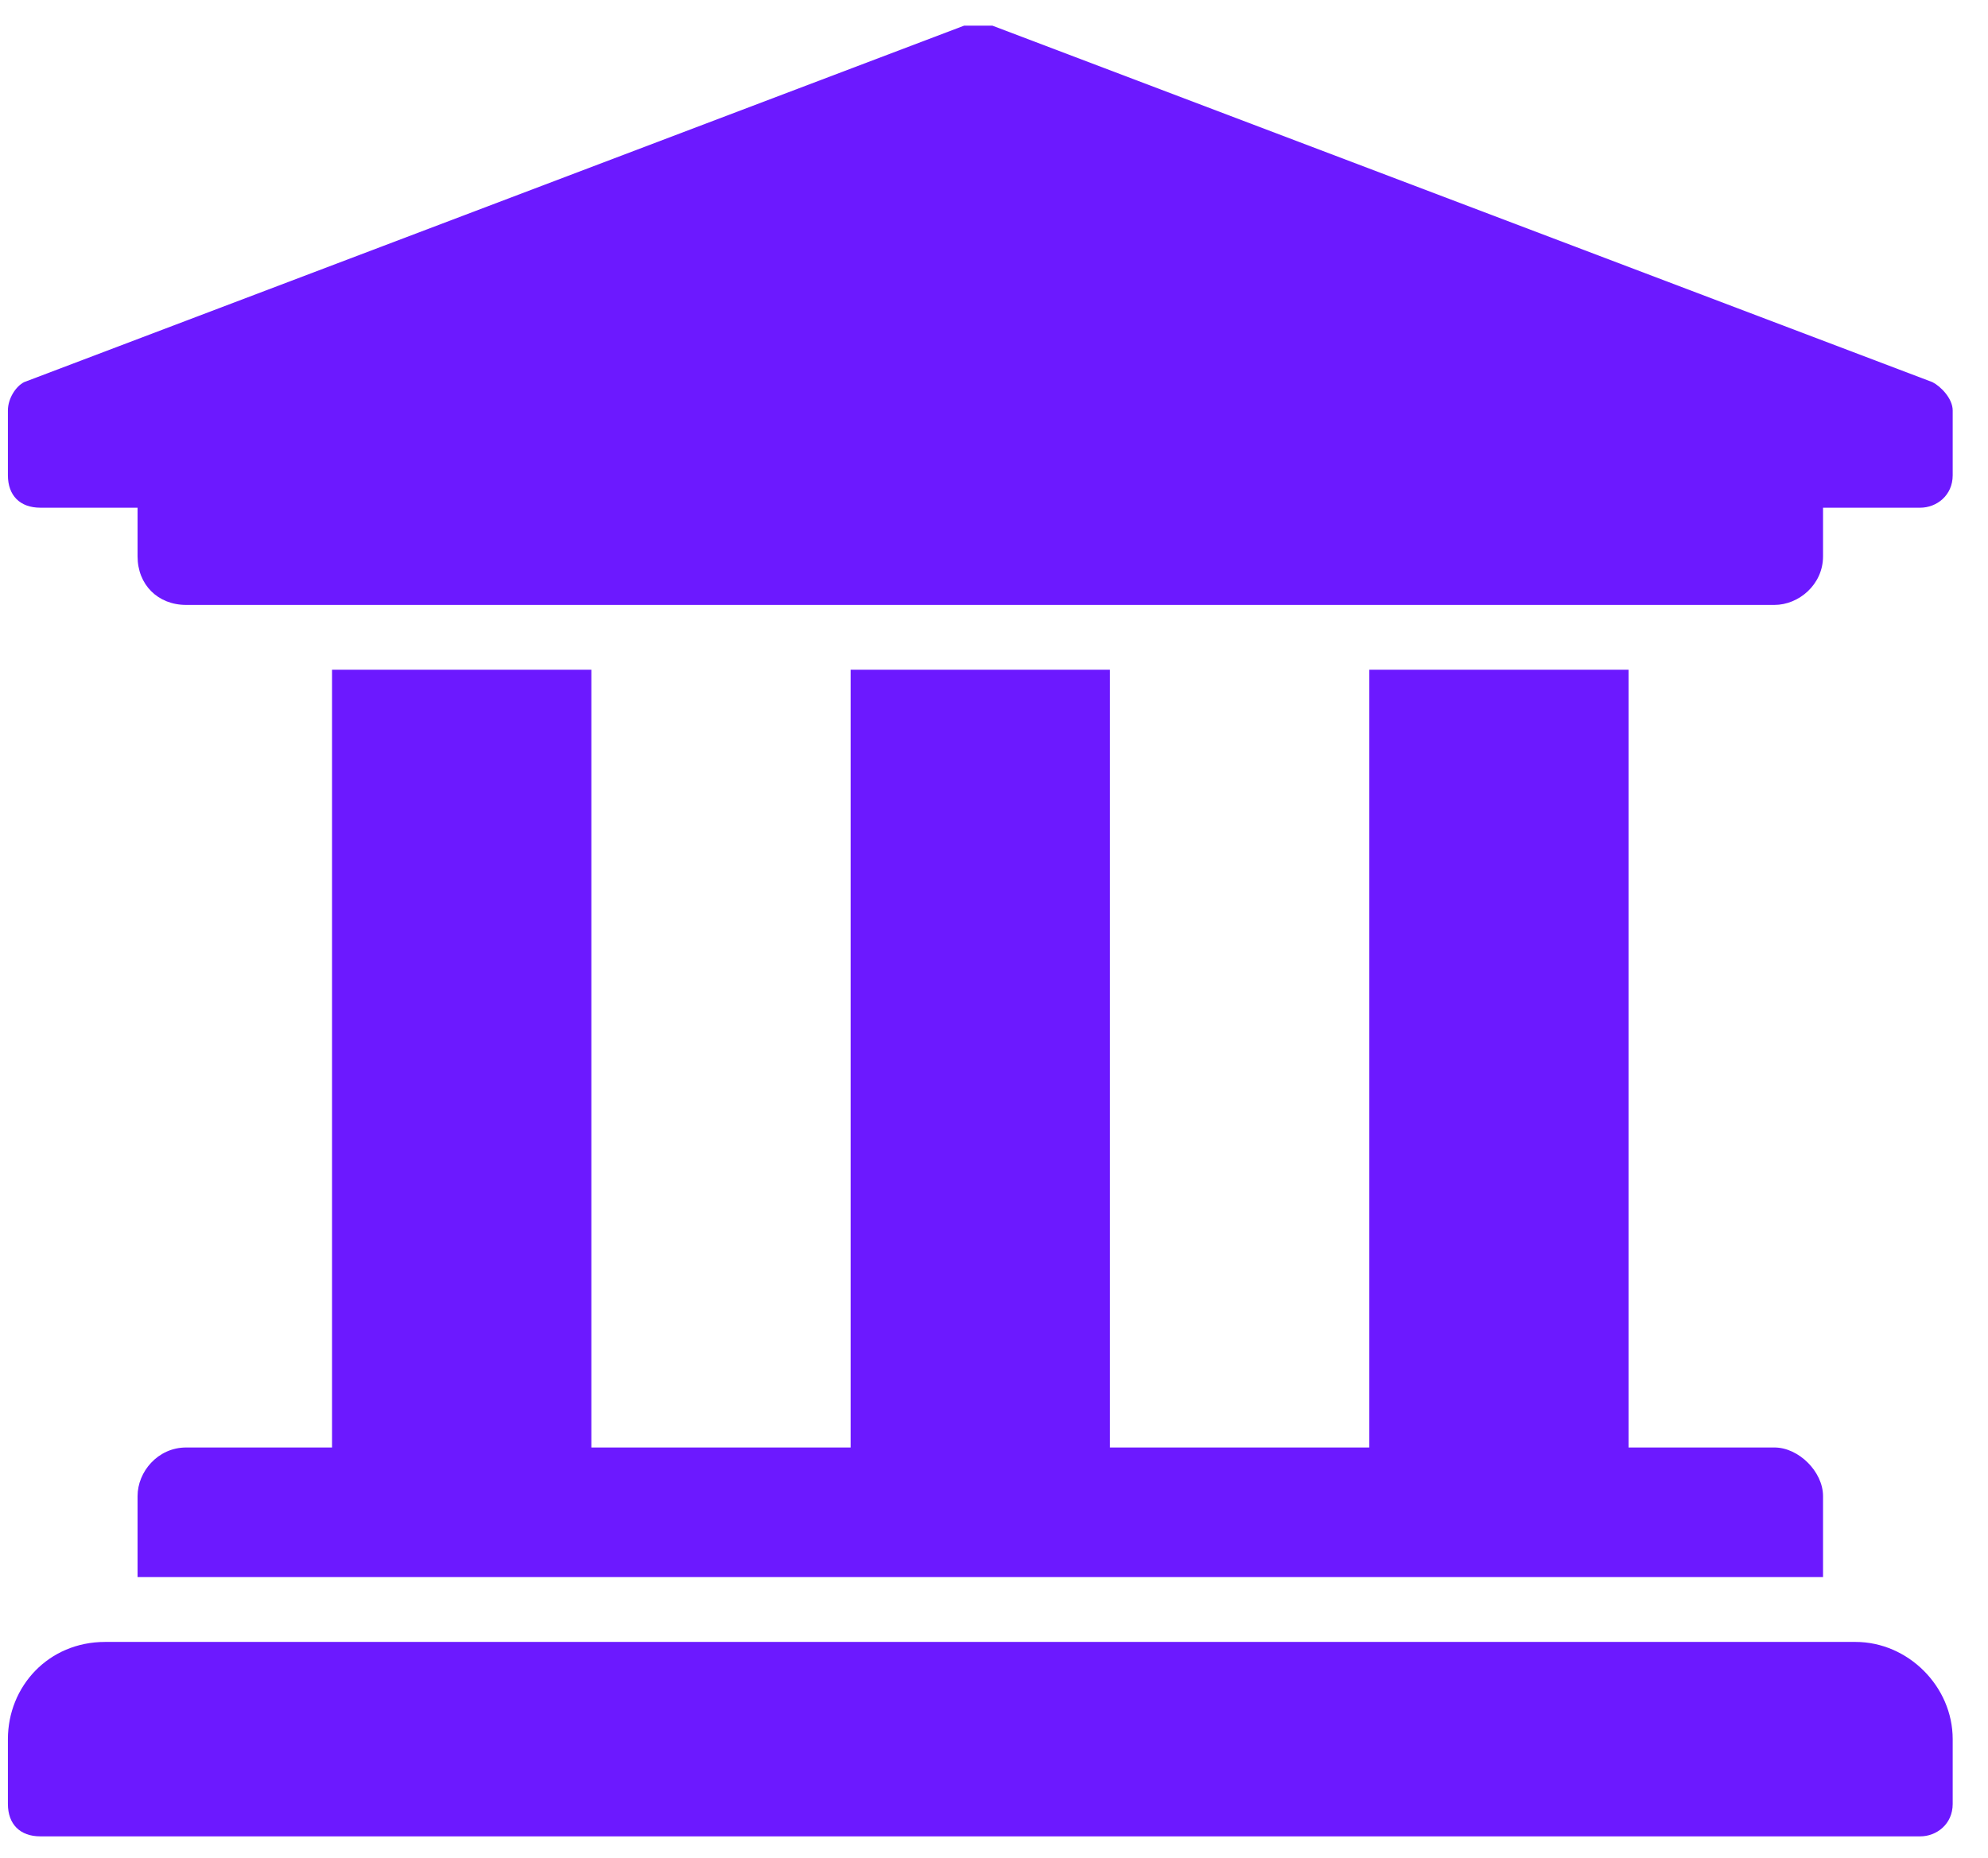 <svg width="46" height="43" viewBox="0 0 46 43" fill="none" xmlns="http://www.w3.org/2000/svg">
<path d="M45.183 9.5V11C45.183 11.469 44.808 11.75 44.433 11.75H42.183V12.875C42.183 13.531 41.62 14 41.058 14H4.308C3.651 14 3.183 13.531 3.183 12.875V11.75H0.933C0.464 11.75 0.183 11.469 0.183 11V9.5C0.183 9.219 0.37 8.938 0.558 8.844L22.308 0.594C22.401 0.594 22.495 0.594 22.589 0.594C22.776 0.594 22.87 0.594 22.964 0.594L44.714 8.844C44.901 8.938 45.183 9.219 45.183 9.5ZM42.933 38C44.151 38 45.183 39.031 45.183 40.25V41.75C45.183 42.219 44.808 42.5 44.433 42.5H0.933C0.464 42.5 0.183 42.219 0.183 41.75V40.25C0.183 39.031 1.12 38 2.433 38H42.933ZM7.683 15.5H13.683V33.5H19.683V15.5H25.683V33.5H31.683V15.5H37.683V33.5H41.058C41.62 33.5 42.183 34.062 42.183 34.625V36.5H3.183V34.625C3.183 34.062 3.651 33.5 4.308 33.5H7.683V15.5Z" fill="#6C19FF"/>
</svg>
